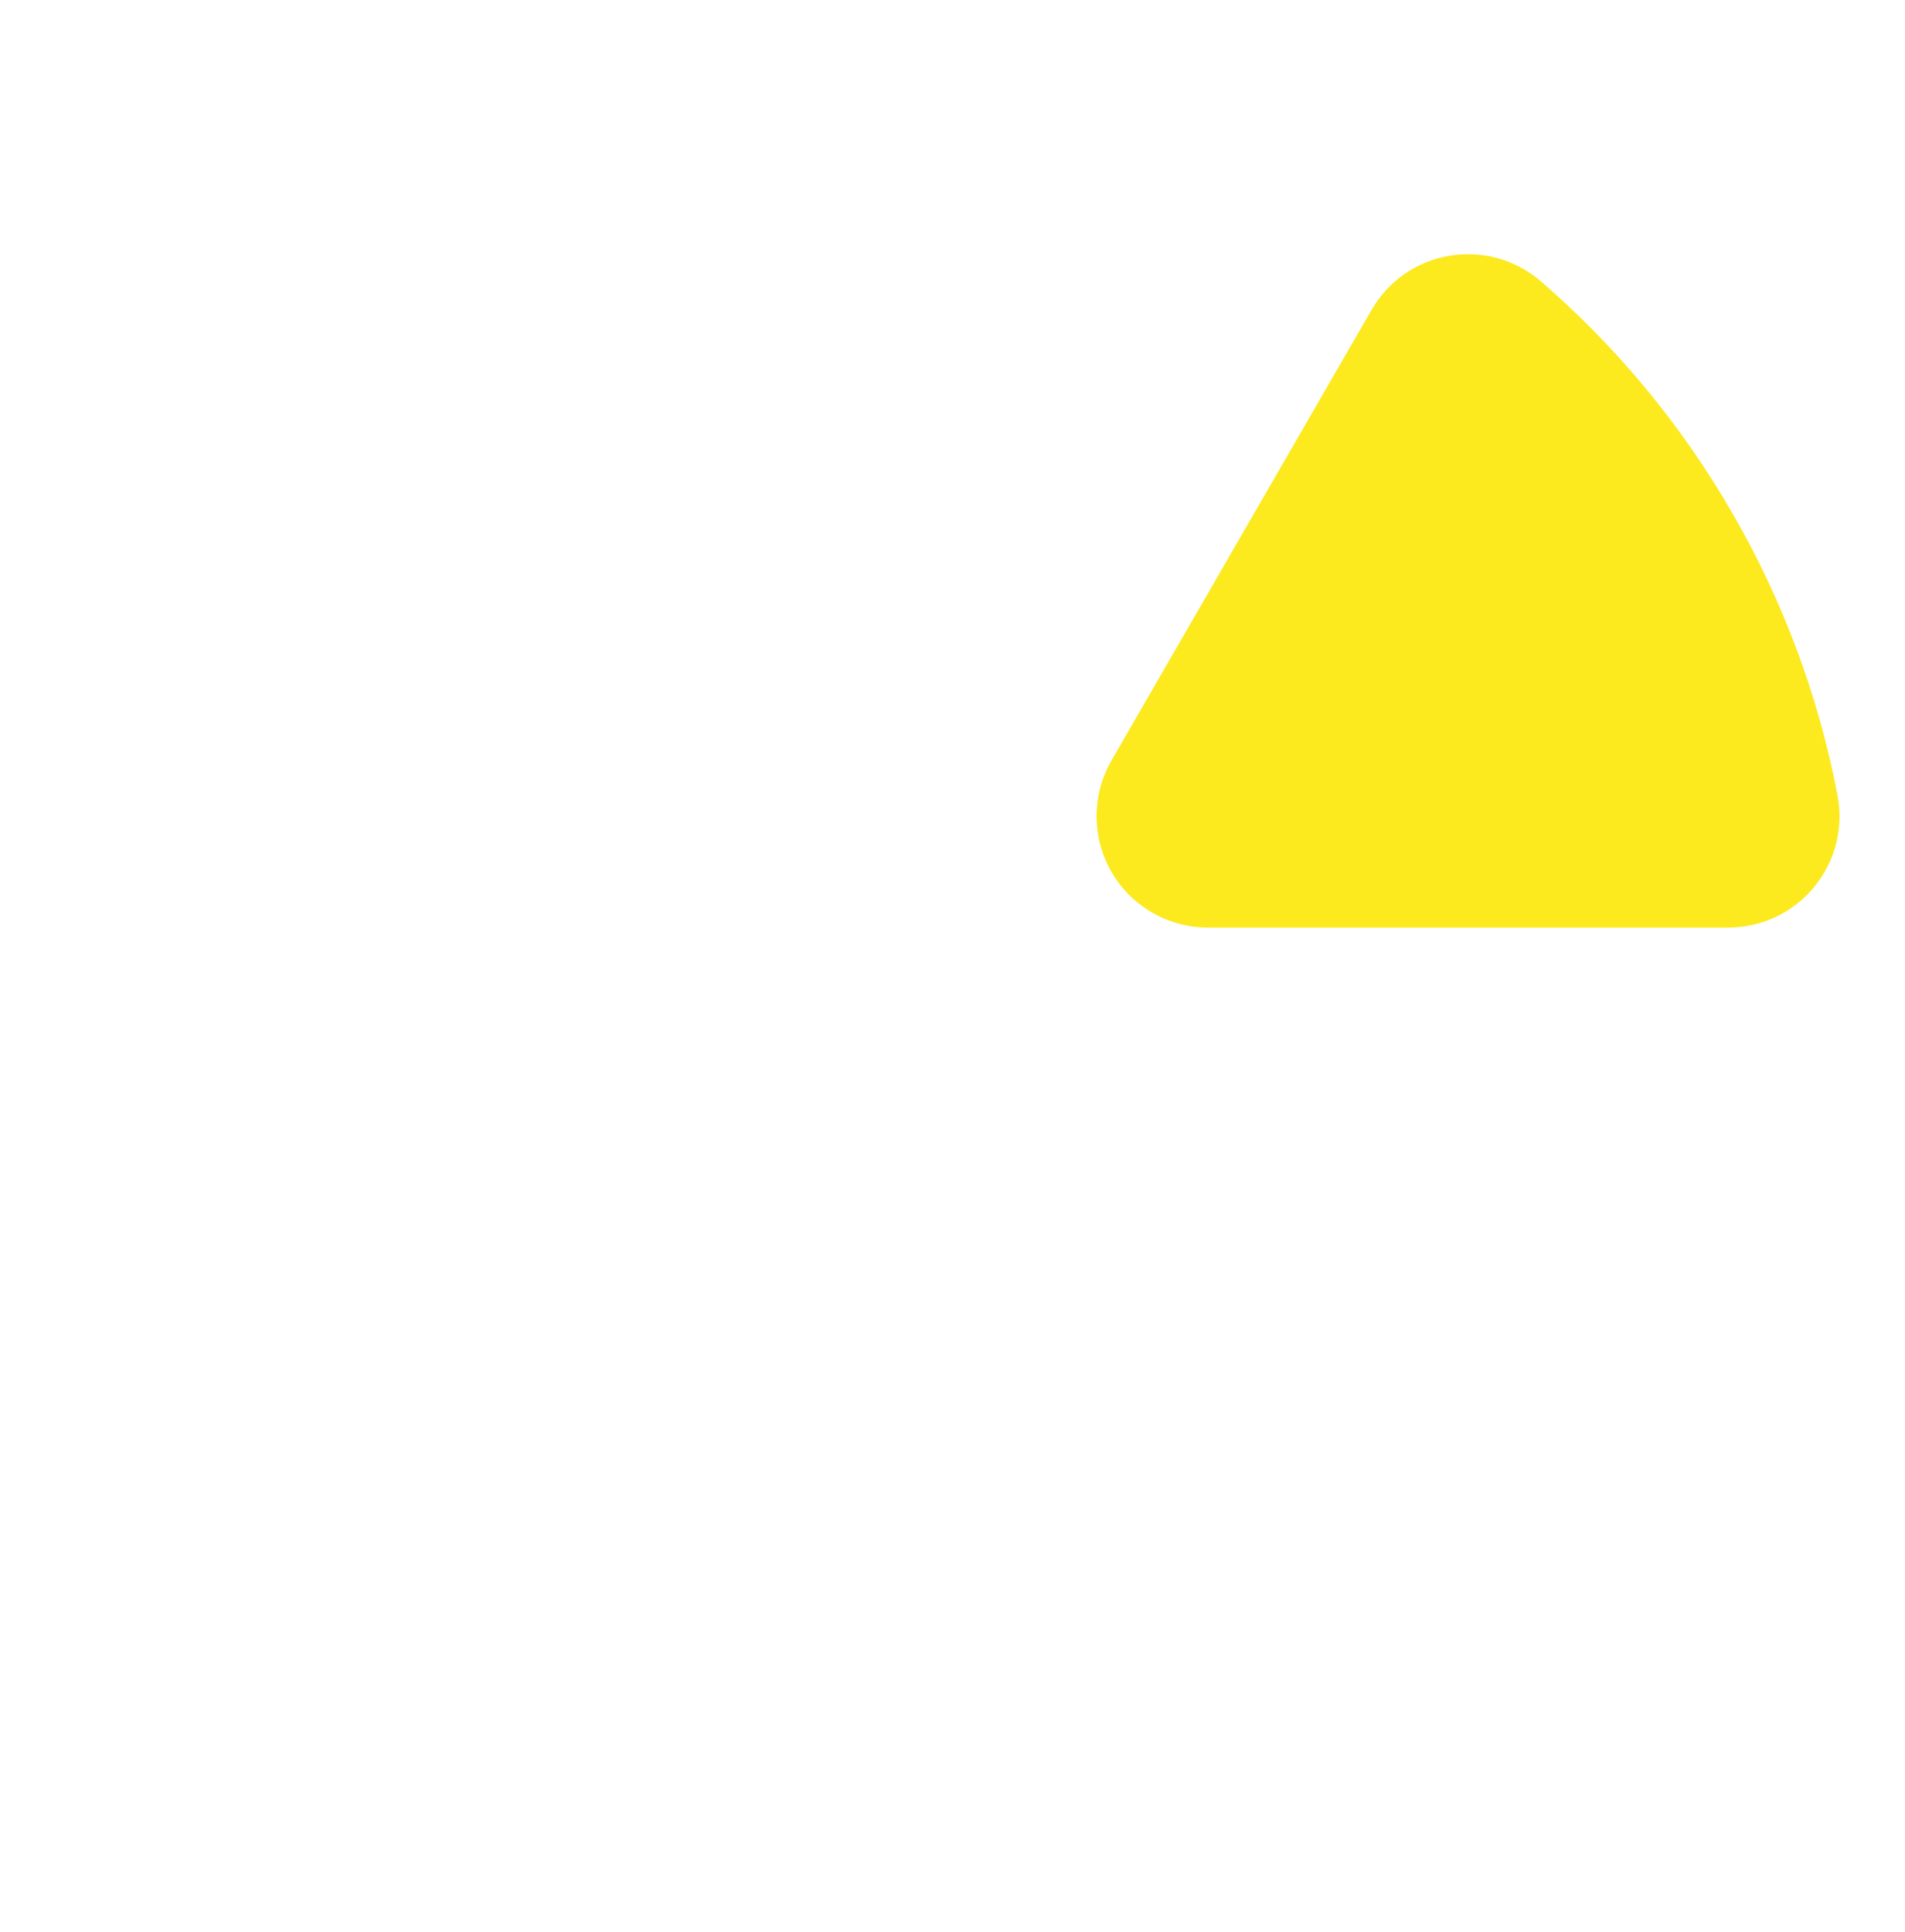 <svg width="284" height="288" viewBox="0 0 284 288" fill="none" xmlns="http://www.w3.org/2000/svg">
<path d="M257.637 138.264H180.074C174.16 138.264 168.652 135.082 165.696 129.962C162.741 124.842 162.741 118.48 165.696 113.363L204.476 46.189C206.959 41.887 211.191 38.946 216.089 38.12C217 37.968 217.928 37.89 218.851 37.89C222.836 37.89 226.691 39.322 229.703 41.927C241.099 51.766 250.712 63.404 258.279 76.511C265.846 89.62 271.119 103.765 273.94 118.548C274.875 123.427 273.594 128.415 270.429 132.239C267.266 136.07 262.602 138.264 257.637 138.264Z" fill="#FCEA1E"/>
</svg>
